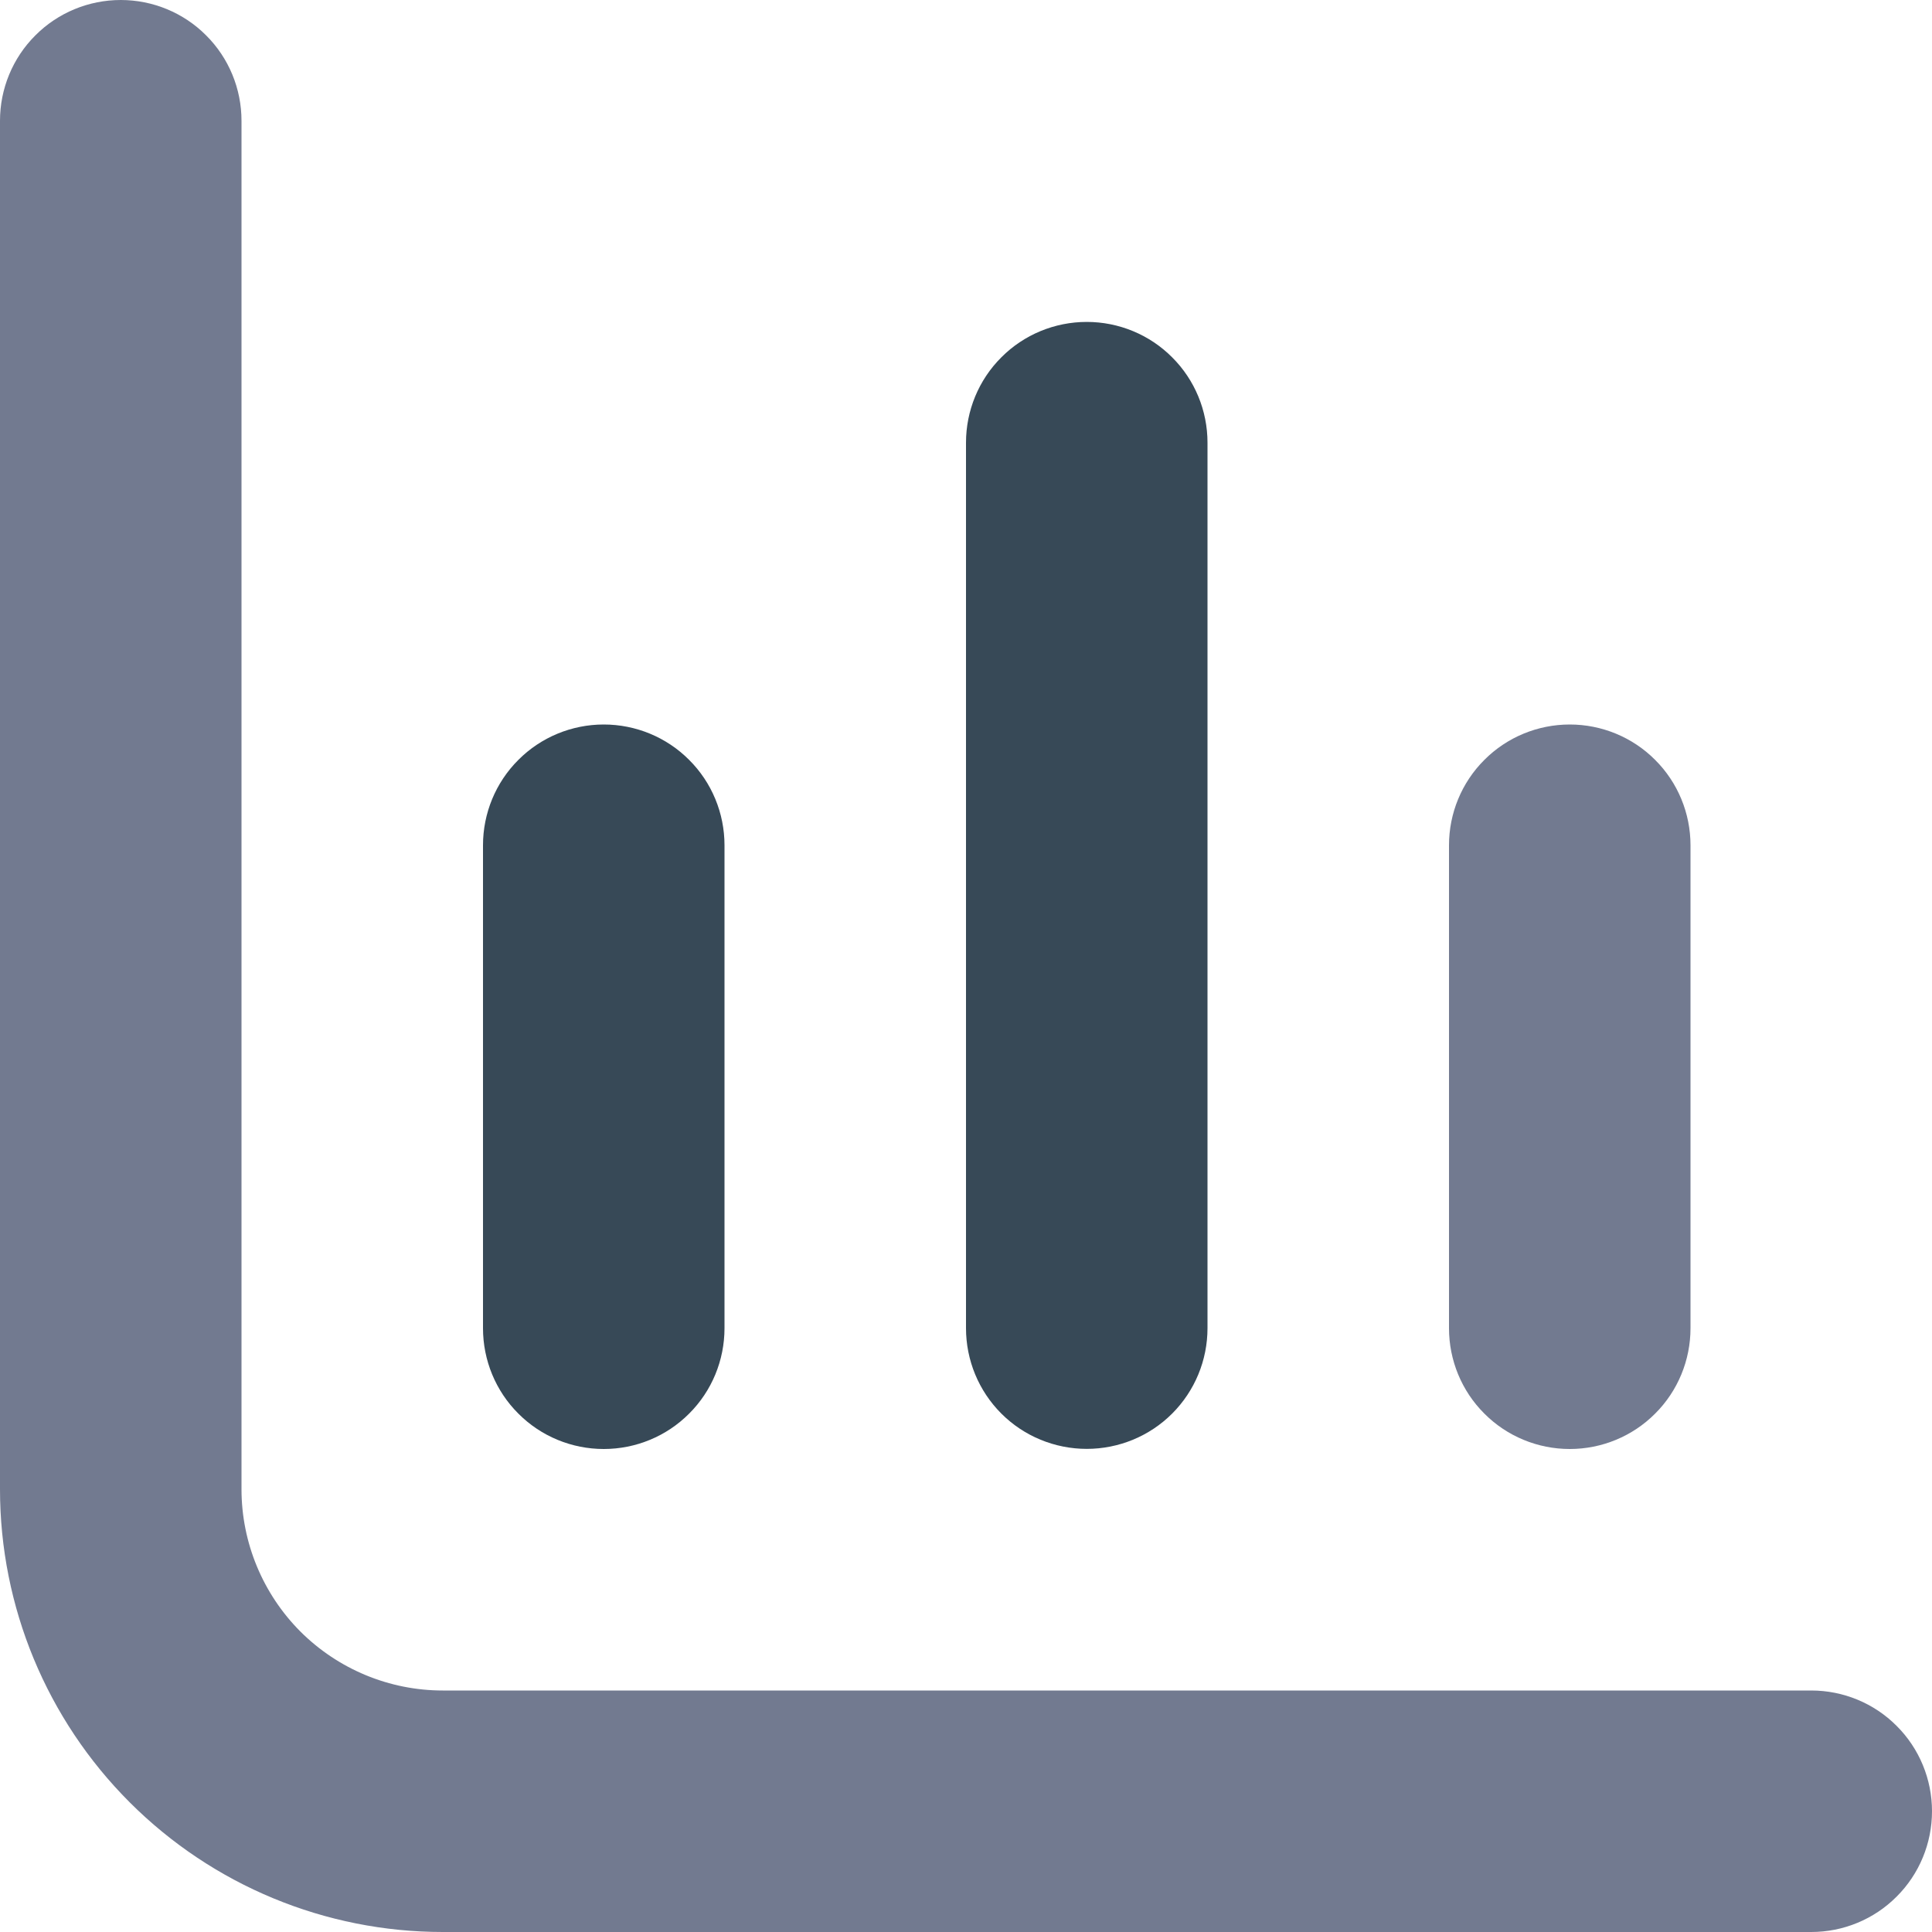 <svg width="16" height="16" viewBox="0 0 16 16" fill="none" xmlns="http://www.w3.org/2000/svg">
<g clip-path="url(#clip0_1122_789)">
<path d="M3.667 14C3.225 14 2.801 13.824 2.488 13.512C2.176 13.199 2 12.775 2 12.333V1C2 0.735 1.895 0.48 1.707 0.293C1.52 0.105 1.265 0 1 0V0C0.735 0 0.48 0.105 0.293 0.293C0.105 0.48 0 0.735 0 1L0 12.333C0 13.306 0.386 14.238 1.074 14.926C1.762 15.614 2.694 16 3.667 16H15C15.265 16 15.52 15.895 15.707 15.707C15.895 15.52 16 15.265 16 15C16 14.735 15.895 14.48 15.707 14.293C15.52 14.105 15.265 14 15 14H3.667Z" fill="#727A90"/>
<path d="M13 12C13.265 12 13.52 11.895 13.707 11.707C13.895 11.52 14 11.265 14 11V7C14 6.735 13.895 6.48 13.707 6.293C13.52 6.105 13.265 6 13 6C12.735 6 12.48 6.105 12.293 6.293C12.105 6.48 12 6.735 12 7V11C12 11.265 12.105 11.52 12.293 11.707C12.48 11.895 12.735 12 13 12Z" fill="#727A90"/>
<path d="M5 12C5.265 12 5.52 11.895 5.707 11.707C5.895 11.52 6 11.265 6 11V7C6 6.735 5.895 6.48 5.707 6.293C5.52 6.105 5.265 6 5 6C4.735 6 4.48 6.105 4.293 6.293C4.105 6.48 4 6.735 4 7V11C4 11.265 4.105 11.52 4.293 11.707C4.48 11.895 4.735 12 5 12Z" fill="#374957"/>
<path d="M9 11.999C9.265 11.999 9.52 11.894 9.707 11.707C9.895 11.519 10 11.265 10 10.999V3.666C10 3.401 9.895 3.146 9.707 2.959C9.52 2.771 9.265 2.666 9 2.666C8.735 2.666 8.48 2.771 8.293 2.959C8.105 3.146 8 3.401 8 3.666V10.999C8 11.265 8.105 11.519 8.293 11.707C8.48 11.894 8.735 11.999 9 11.999Z" fill="#374957"/>
</g>
<defs>
<clipPath id="clip0_1122_789">
<rect width="16" height="16" fill="white"/>
</clipPath>
</defs>
</svg>
